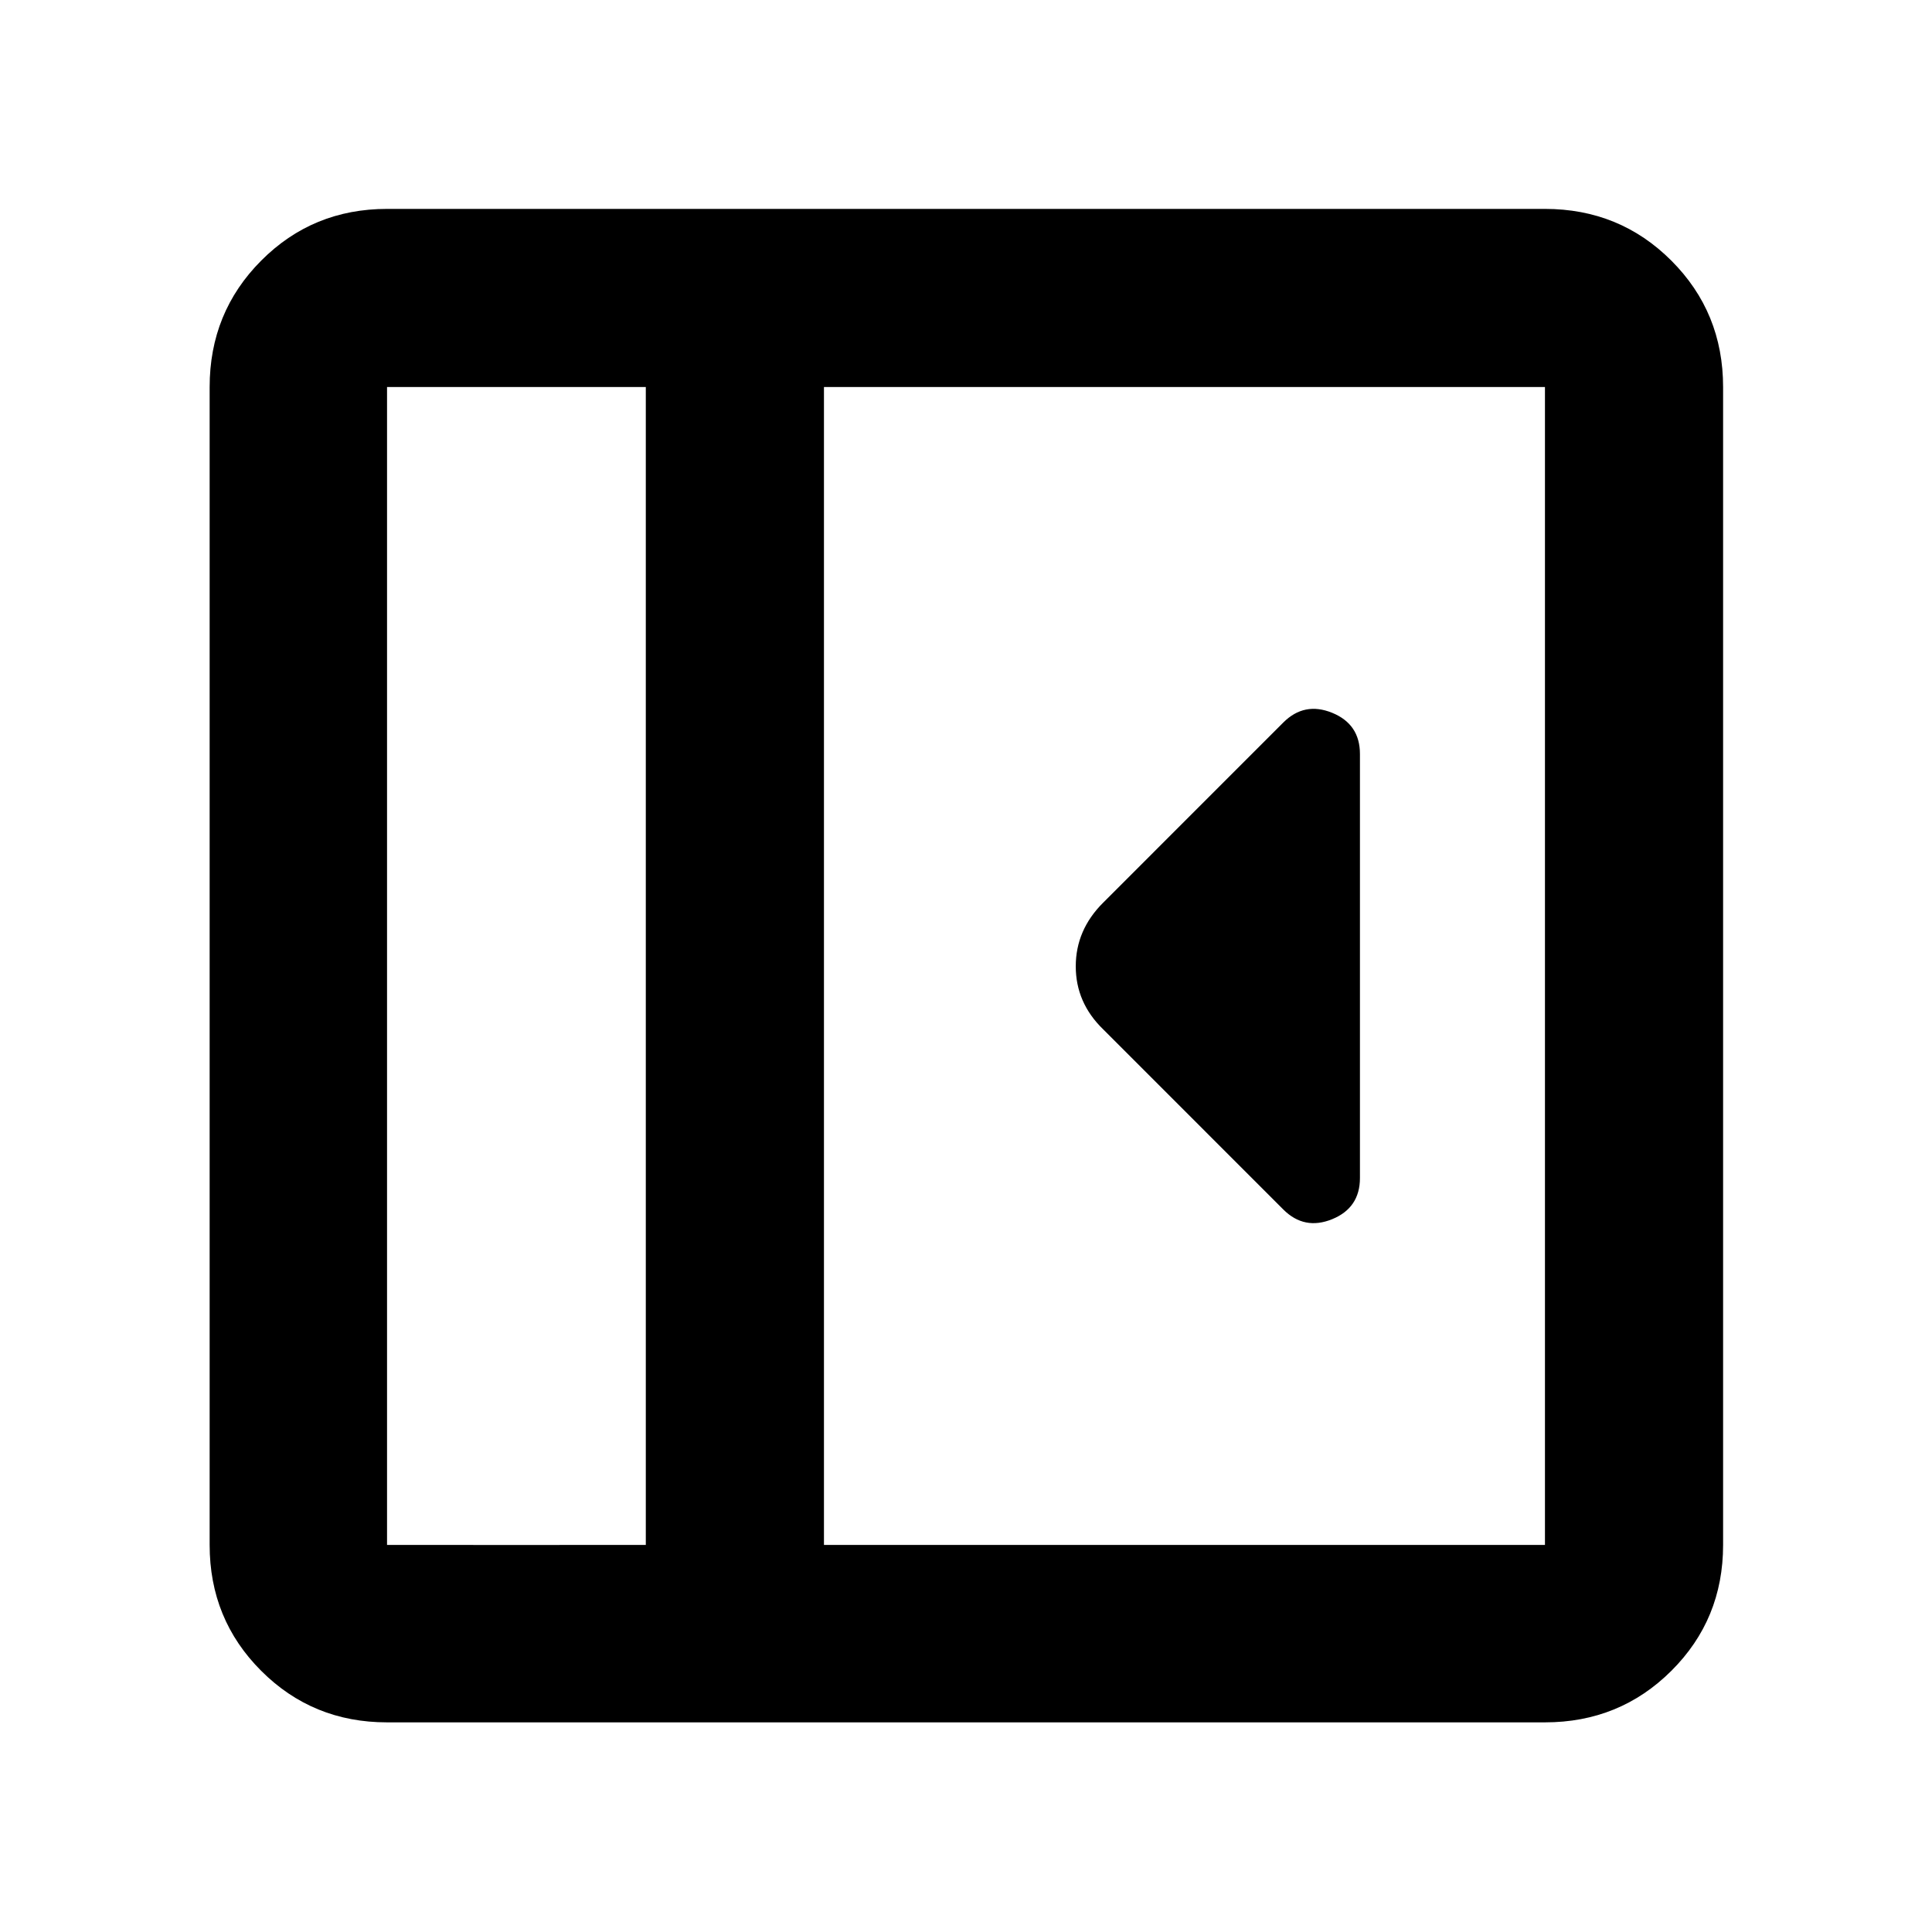 <svg xmlns="http://www.w3.org/2000/svg" height="40" viewBox="0 -960 960 960" width="40"><path d="M675.75-374.68v-210.64q0-14.86-13.81-20.49-13.82-5.62-24.27 4.82l-89.55 89.56q-13.58 13.54-13.58 31.6 0 18.06 13.58 31.26l89.55 89.56q10.45 10.44 24.27 4.82 13.81-5.63 13.81-20.49ZM192.32-104.17q-36.94 0-62.54-25.61-25.61-25.6-25.61-62.54v-575.36q0-37.1 25.61-62.81 25.6-25.71 62.54-25.71h575.36q37.1 0 62.81 25.71t25.71 62.81v575.36q0 36.94-25.71 62.54-25.71 25.61-62.81 25.61H192.32Zm128.58-88.15v-575.36H192.32v575.36H320.9Zm88.52 0h358.26v-575.36H409.42v575.36Zm-88.52 0H192.32 320.9Z"/></svg>